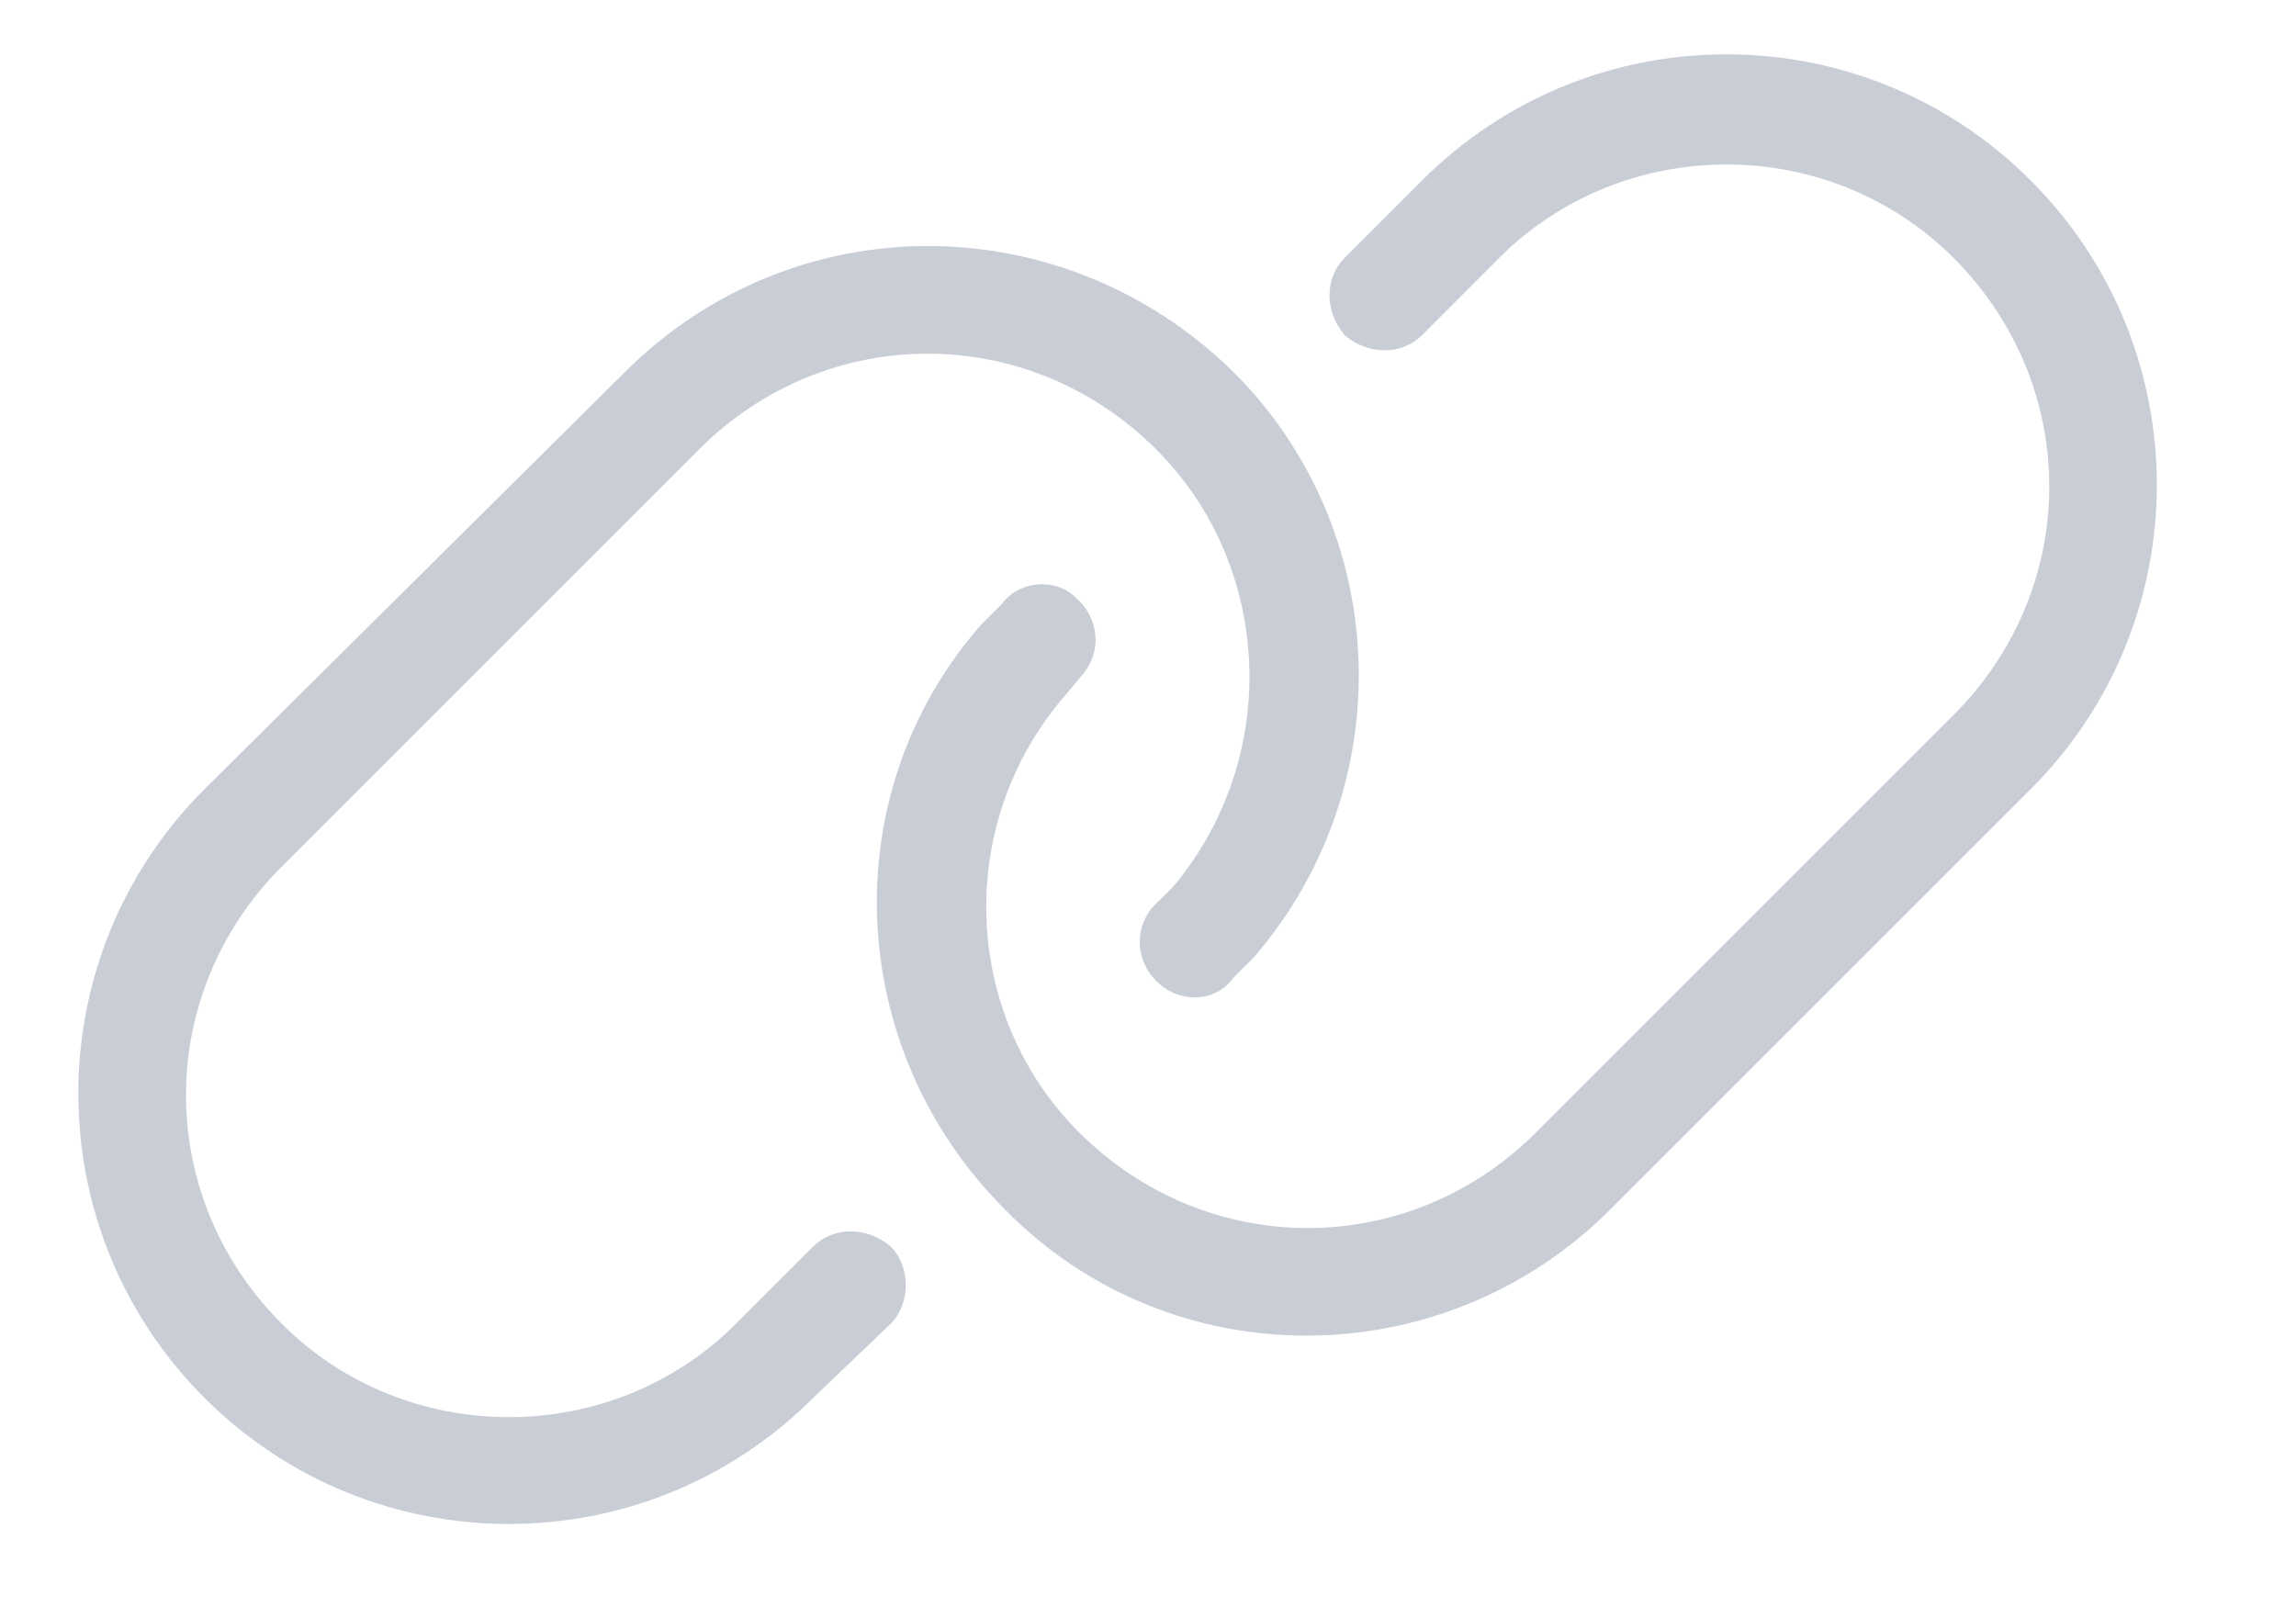 <svg width="20" height="14" viewBox="0 0 20 14" fill="none" xmlns="http://www.w3.org/2000/svg">
<path d="M17.689 6.875L14.027 10.537C12.562 12.002 10.19 12.002 8.754 10.537C7.348 9.131 7.26 6.904 8.549 5.439L8.725 5.264C8.871 5.059 9.193 5.029 9.369 5.205C9.574 5.381 9.604 5.674 9.428 5.879L9.281 6.055C8.314 7.168 8.373 8.838 9.398 9.863C10.512 10.977 12.27 10.977 13.383 9.863L17.016 6.23C18.129 5.117 18.129 3.359 17.016 2.246C15.932 1.162 14.145 1.162 13.06 2.246L12.387 2.92C12.211 3.096 11.918 3.096 11.713 2.92C11.537 2.715 11.537 2.422 11.713 2.246L12.387 1.572C13.852 0.107 16.225 0.107 17.689 1.572C19.154 3.037 19.154 5.41 17.689 6.875ZM1.781 6.875L5.443 3.242C6.908 1.777 9.252 1.777 10.746 3.242C12.123 4.619 12.211 6.846 10.922 8.34L10.746 8.516C10.6 8.721 10.307 8.75 10.102 8.574C9.896 8.398 9.867 8.105 10.043 7.9L10.219 7.725C11.156 6.611 11.098 4.941 10.072 3.916C8.959 2.803 7.201 2.803 6.088 3.916L2.455 7.549C1.342 8.662 1.342 10.42 2.455 11.533C3.539 12.617 5.326 12.617 6.41 11.533L7.084 10.859C7.26 10.684 7.553 10.684 7.758 10.859C7.934 11.035 7.934 11.357 7.758 11.533L7.084 12.178C5.619 13.643 3.246 13.643 1.781 12.178C0.316 10.713 0.316 8.34 1.781 6.875Z" fill="#C9CED6"/>
</svg>
